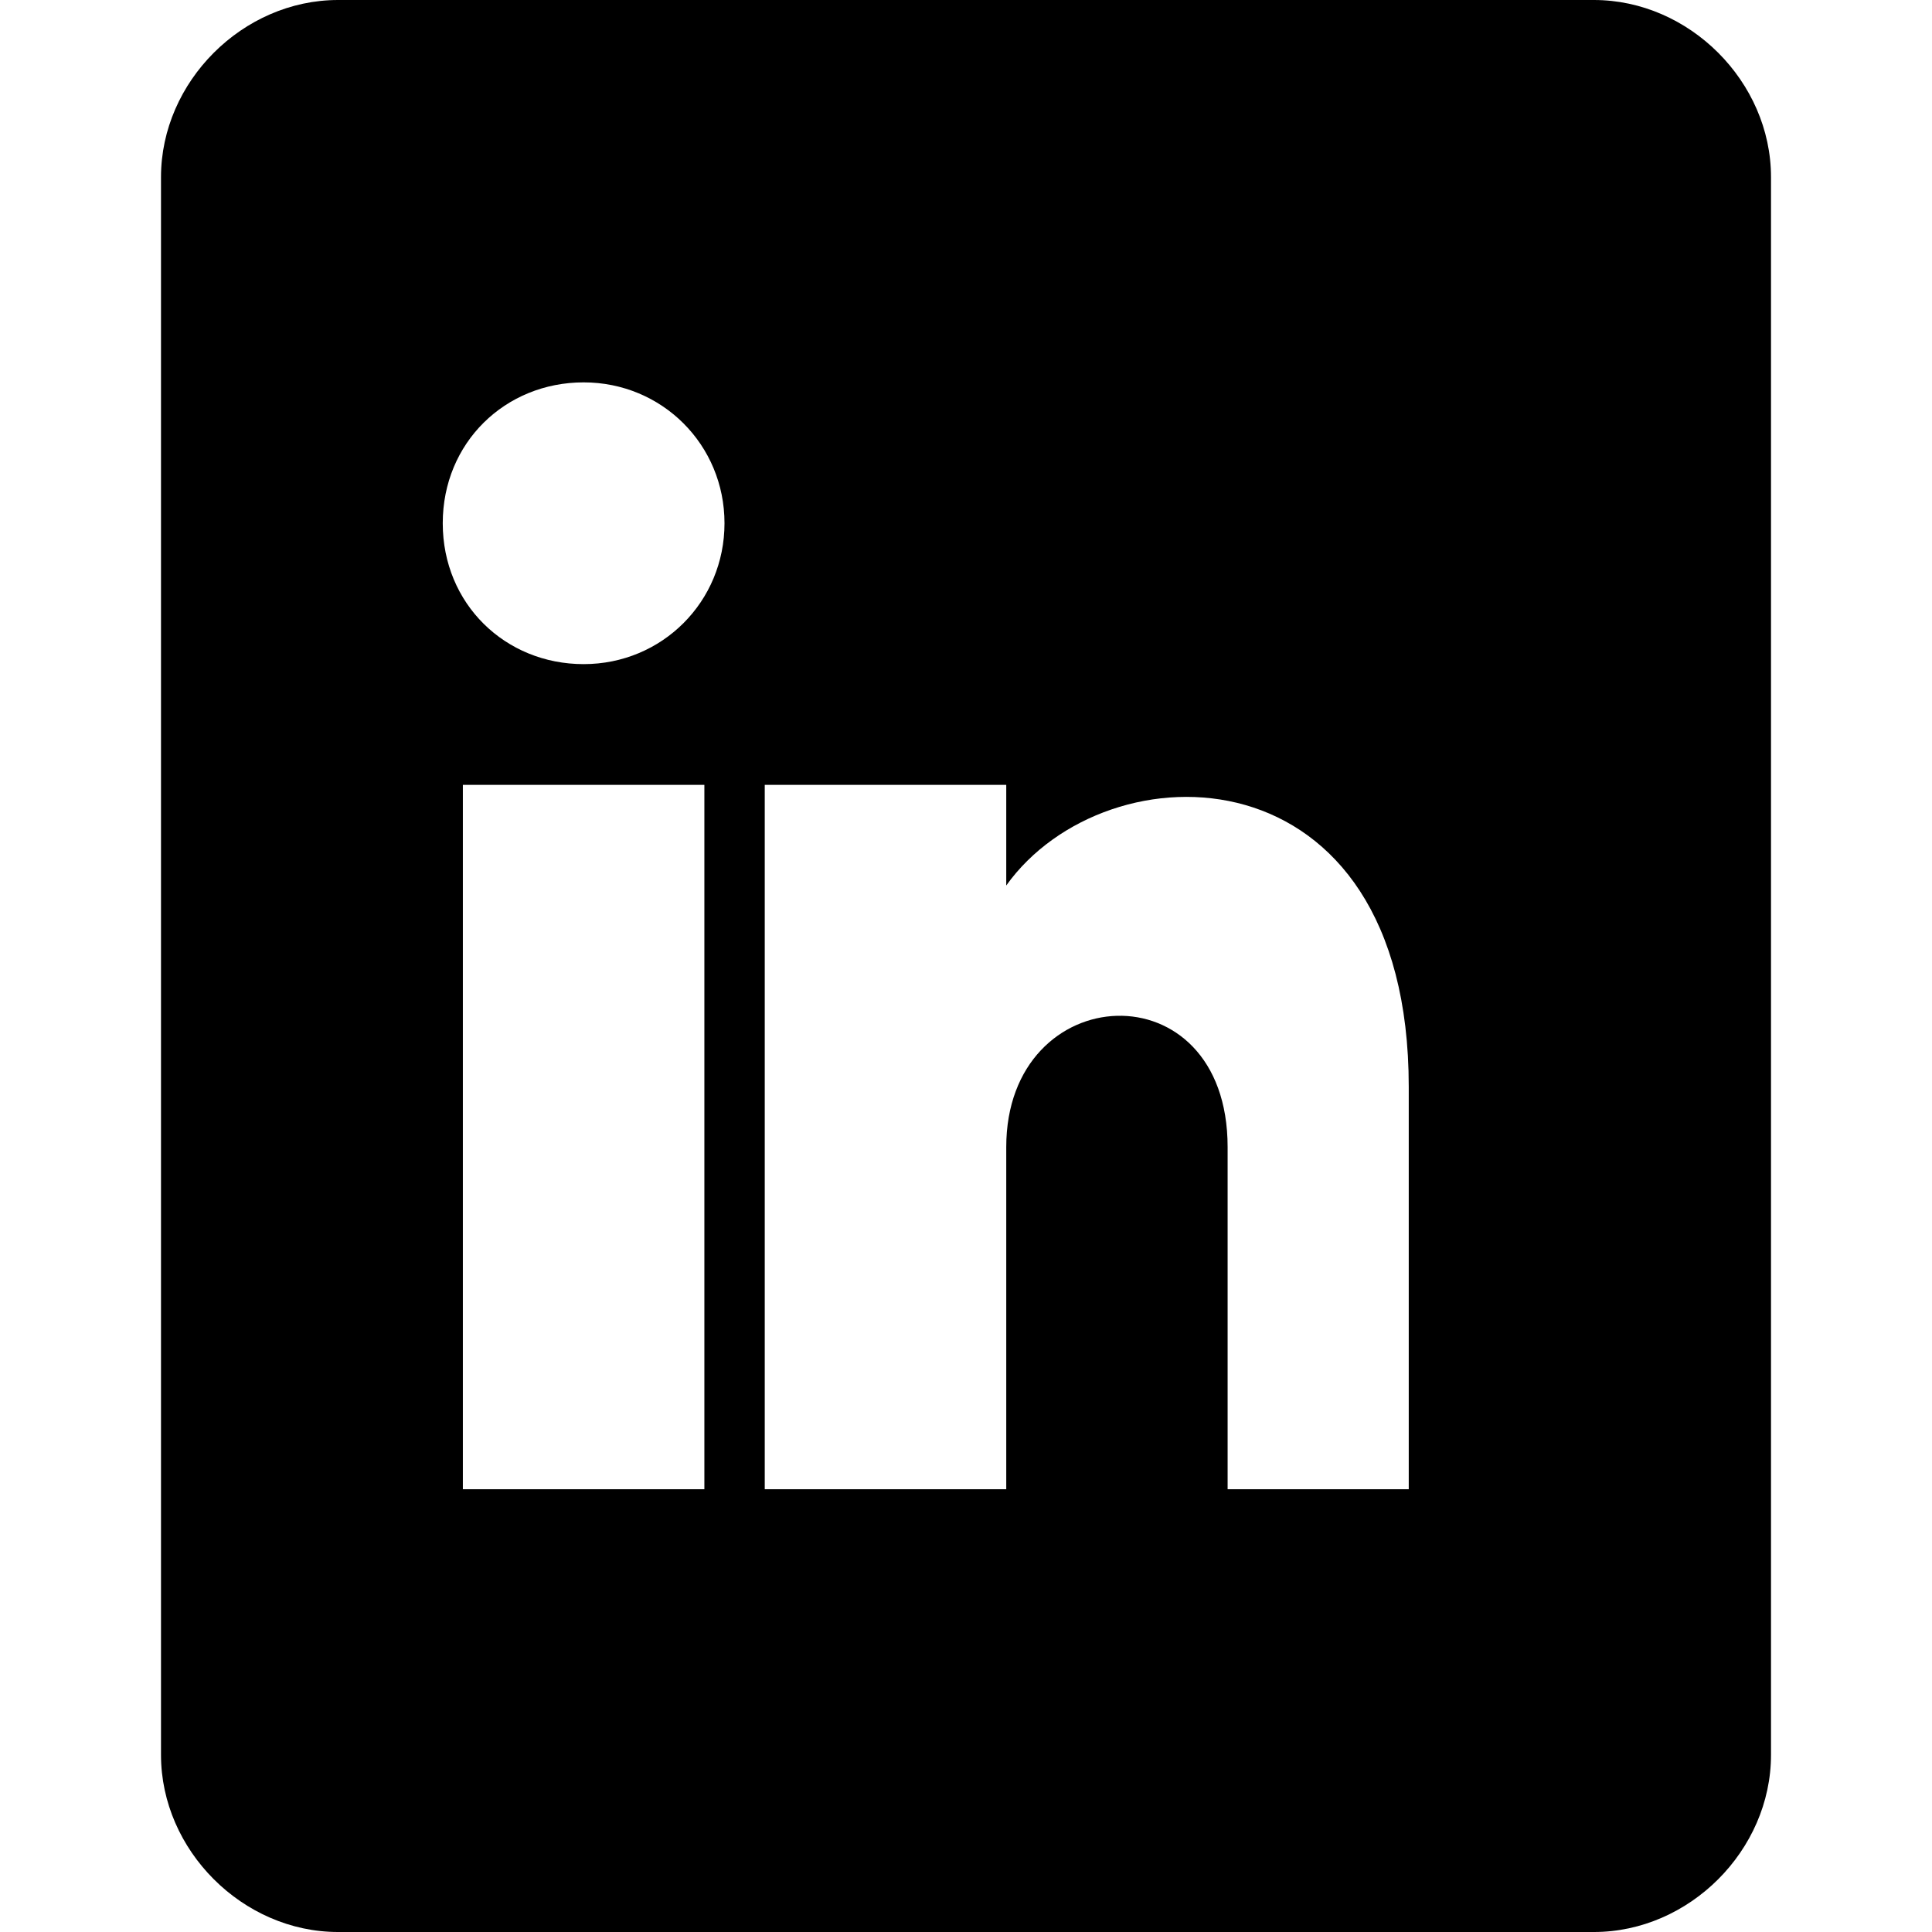    <svg className="w-5 h-5 fill-current" viewBox="0 0 24 24">
        <path d="M19.8 0H4.2C3.015 0 2 1.015 2 2.2v19.6c0 1.185 1.015 2.2 2.2 2.2h15.6c1.185 0 2.2-1.015 2.2-2.2V2.2c0-1.185-1.015-2.2-2.2-2.2zM8.75 18.5H5.75V9.75h3v8.75zm-1.5-10.25c-.975 0-1.75-.75-1.75-1.75s.775-1.75 1.75-1.75c.975 0 1.75.775 1.75 1.75s-.775 1.75-1.75 1.75zm11 10.25h-3v-4.25c0-2.25-2.75-2.1-2.75 0v4.25h-3v-8.75h3v1.25c1.25-1.75 5-1.75 5 2.5v7.25z" />
      </svg>